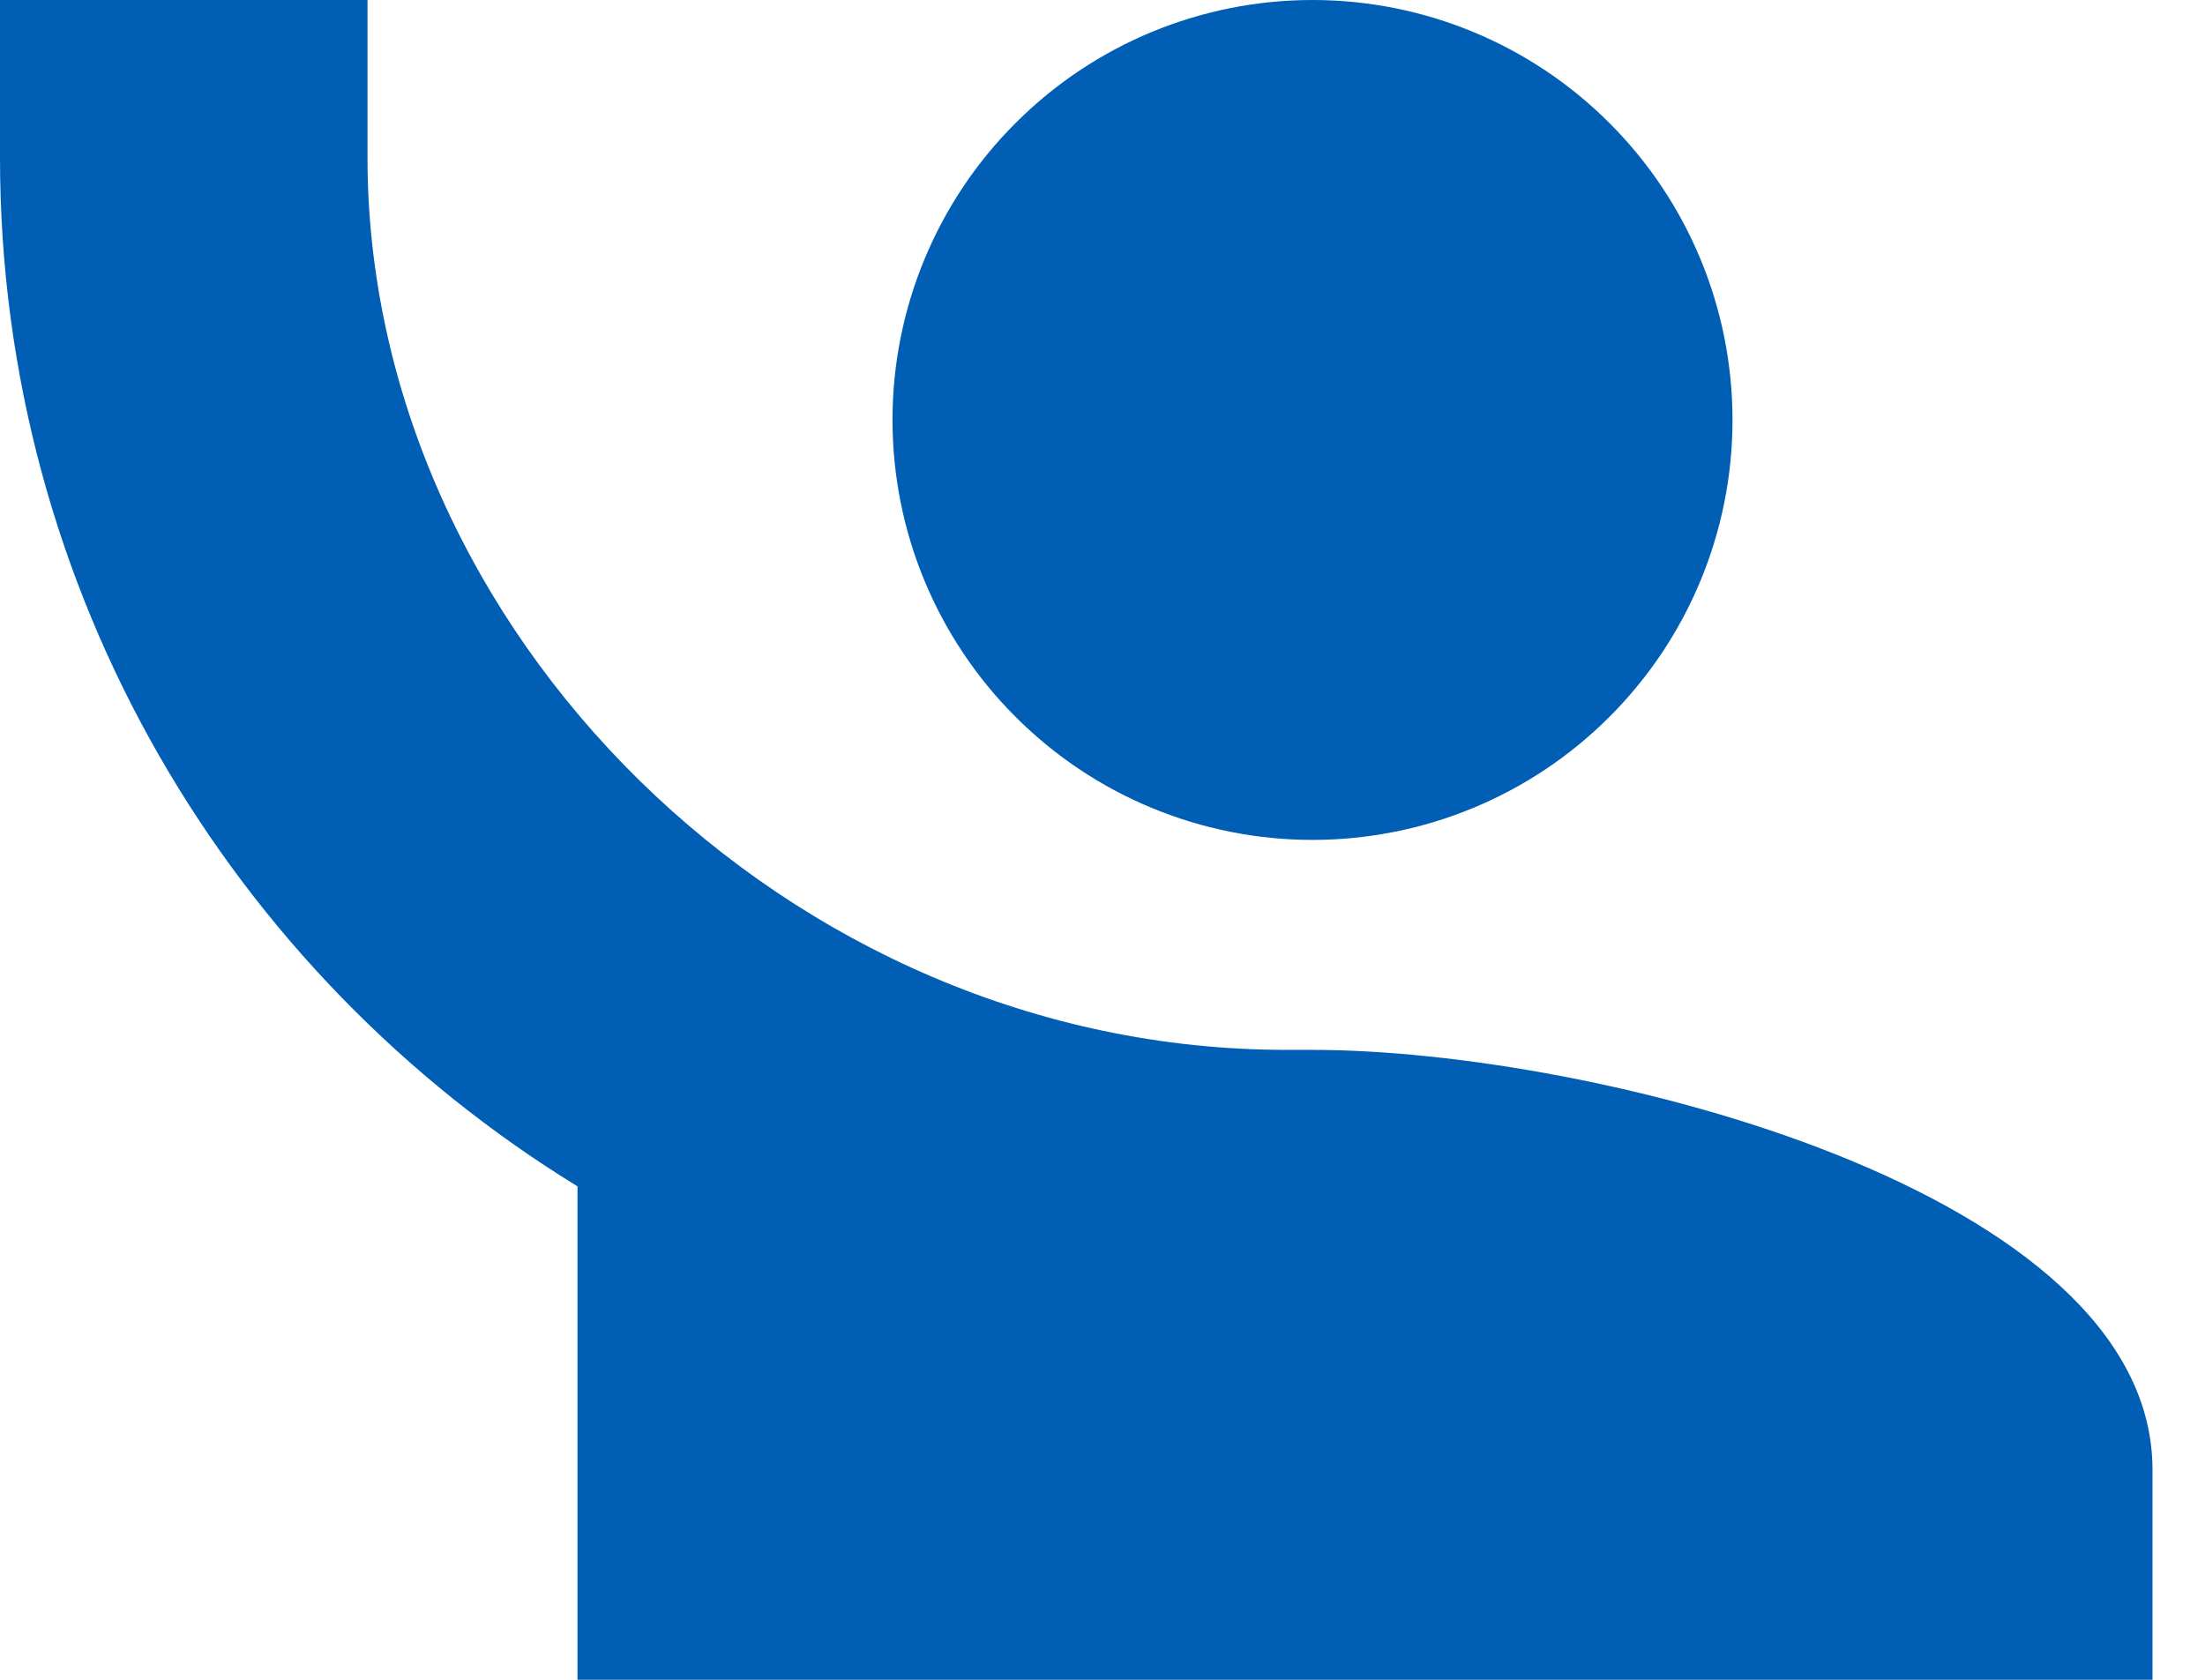 <svg width="21" height="16" viewBox="0 0 21 16" fill="none" xmlns="http://www.w3.org/2000/svg">
<path d="M0 0V1.5C0 5.65 2.21 9.28 5.5 11.3V16H20.5V14C20.5 11.34 15.17 10 12.5 10H12.25C7.5 10 3.5 6 3.5 1.5V0M12.5 0C11.439 0 10.422 0.421 9.672 1.172C8.921 1.922 8.5 2.939 8.5 4C8.5 5.061 8.921 6.078 9.672 6.828C10.422 7.579 11.439 8 12.5 8C13.561 8 14.578 7.579 15.328 6.828C16.079 6.078 16.5 5.061 16.5 4C16.5 2.939 16.079 1.922 15.328 1.172C14.578 0.421 13.561 0 12.5 0Z" fill="#005EB5"/>
</svg>
